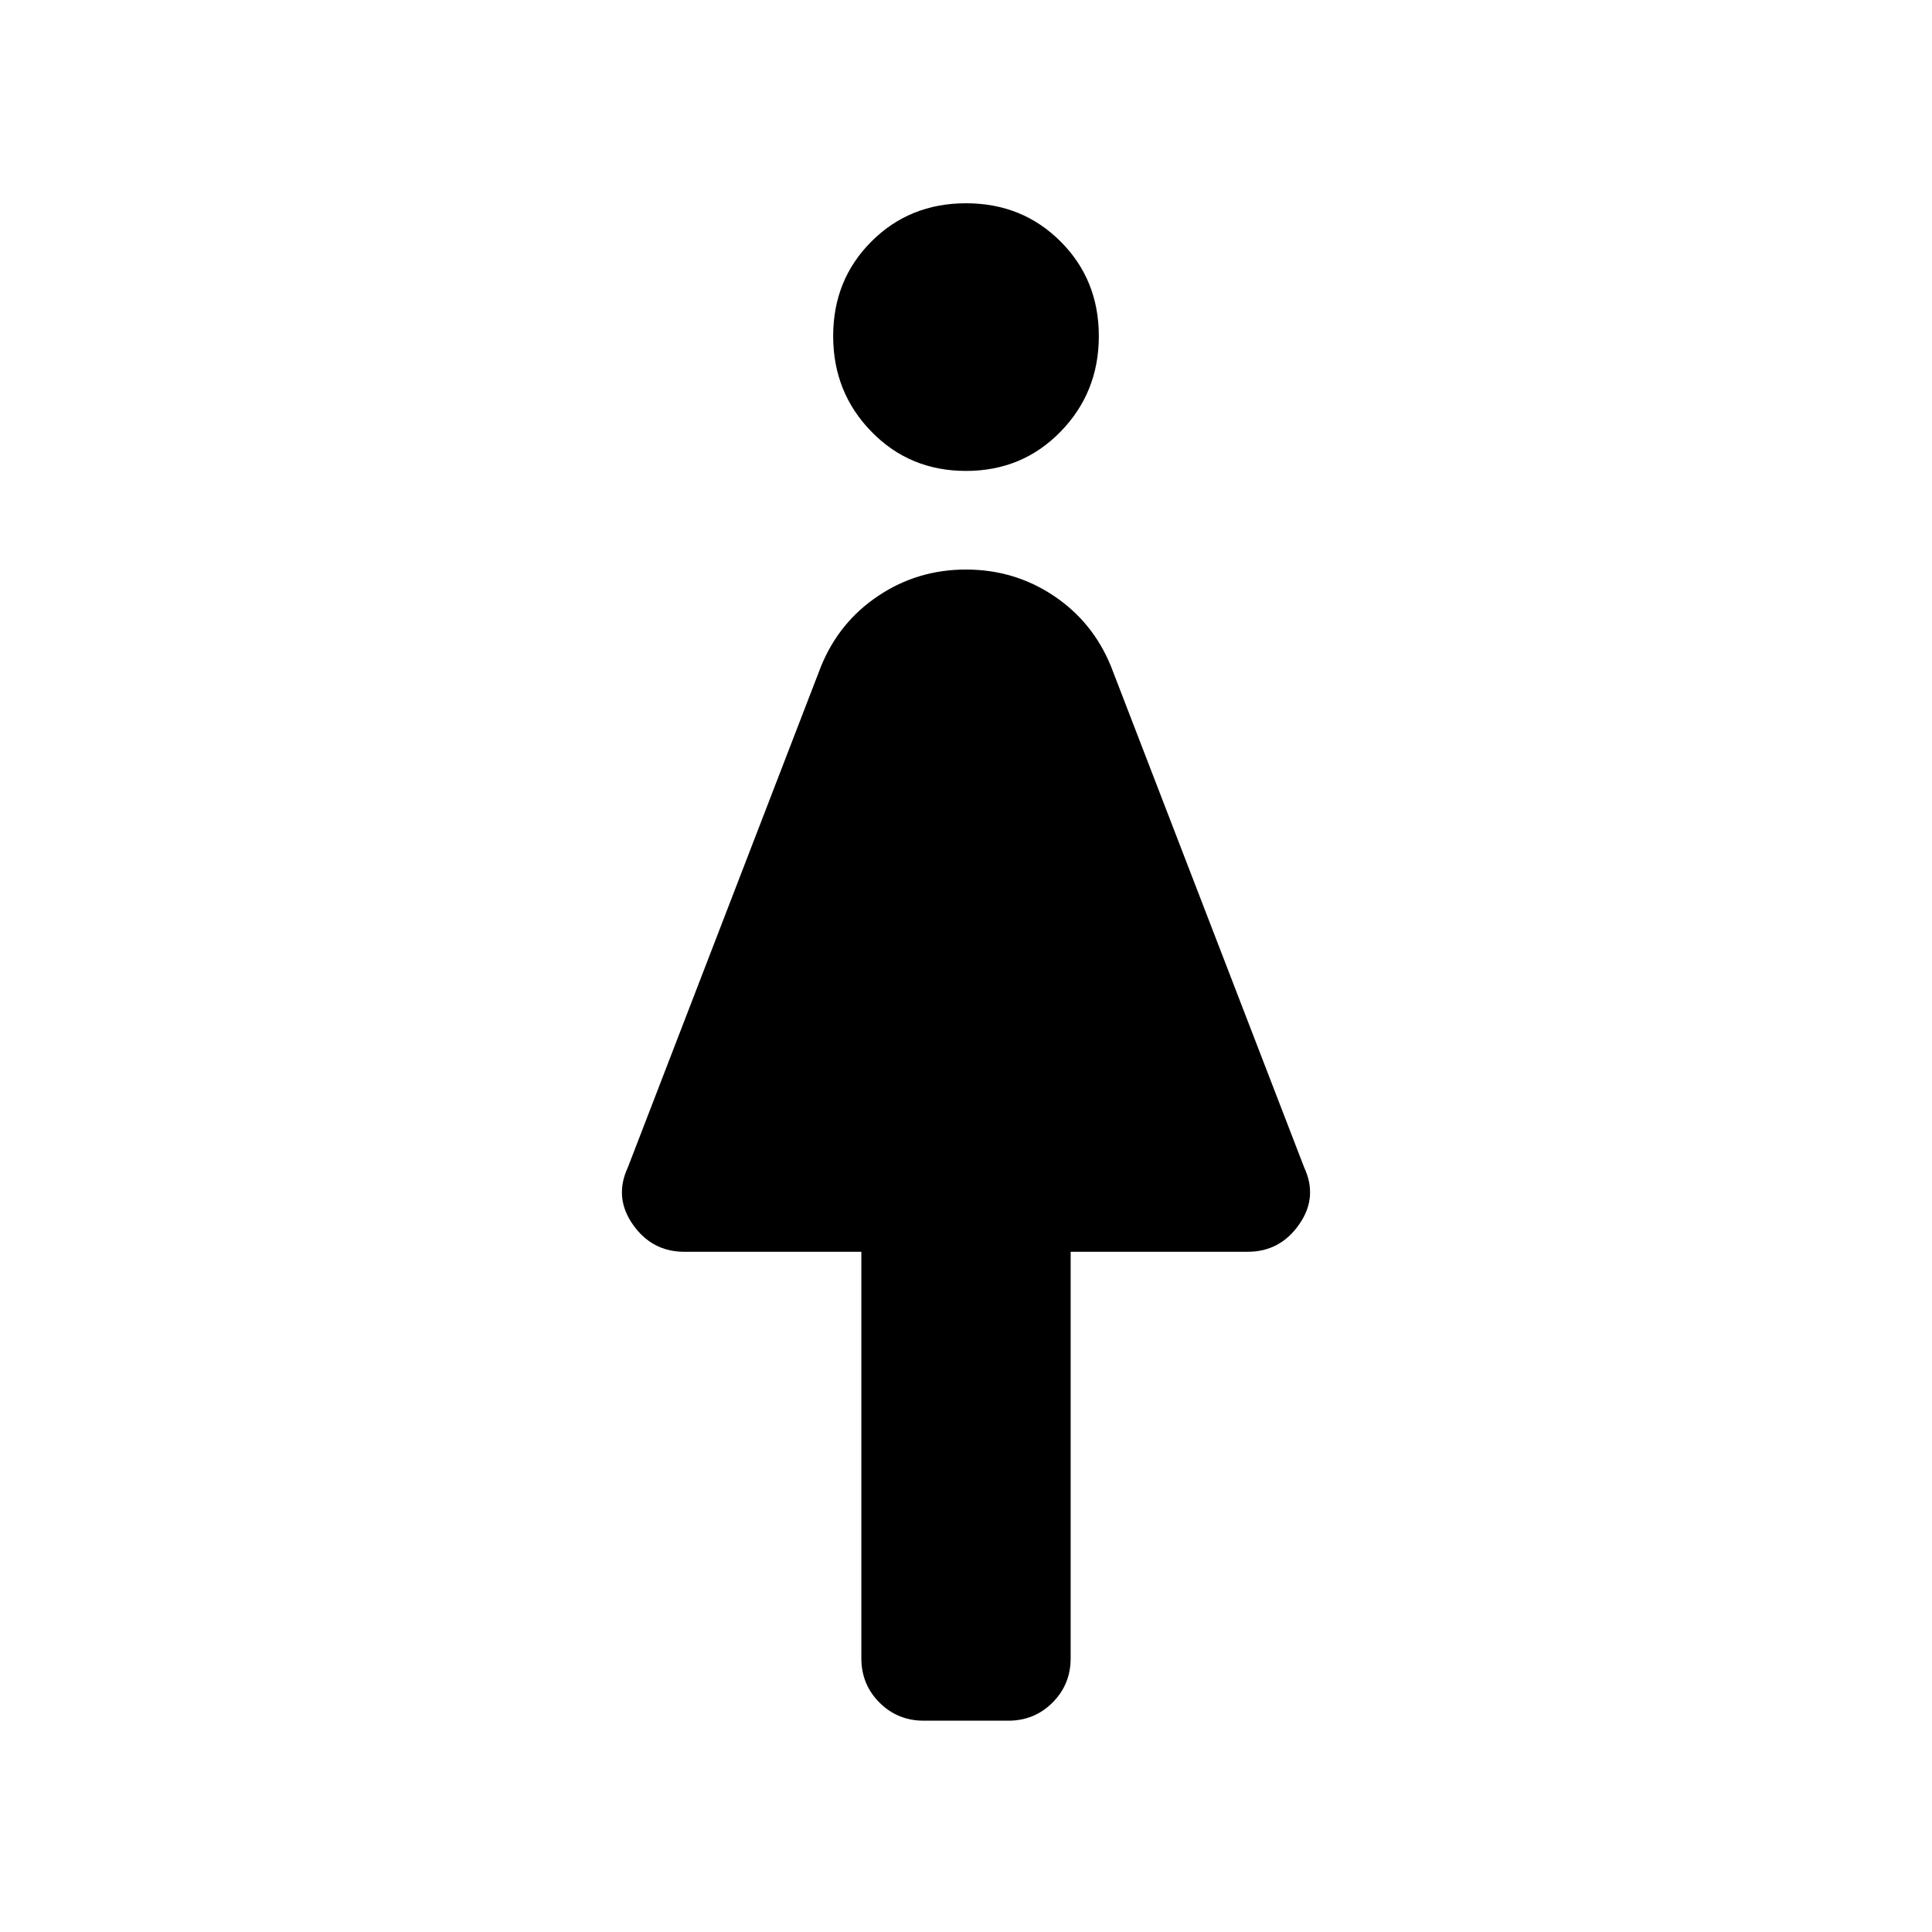 <svg xmlns="http://www.w3.org/2000/svg" height="24" width="24"><path d="M11.475 21.375q-.325 0-.55-.225-.225-.225-.225-.55v-5.05H8.5q-.4 0-.638-.338-.237-.337-.062-.712l2.4-6.225q.225-.55.713-.875.487-.325 1.087-.325t1.088.325q.487.325.712.875l2.4 6.225q.175.375-.063.712-.237.338-.637.338h-2.2v5.05q0 .325-.225.55-.225.225-.55.225ZM12 5.85q-.7 0-1.175-.488-.475-.487-.475-1.187 0-.7.475-1.175.475-.475 1.175-.475.7 0 1.175.475.475.475.475 1.175 0 .7-.475 1.187Q12.7 5.85 12 5.85Z"/></svg>